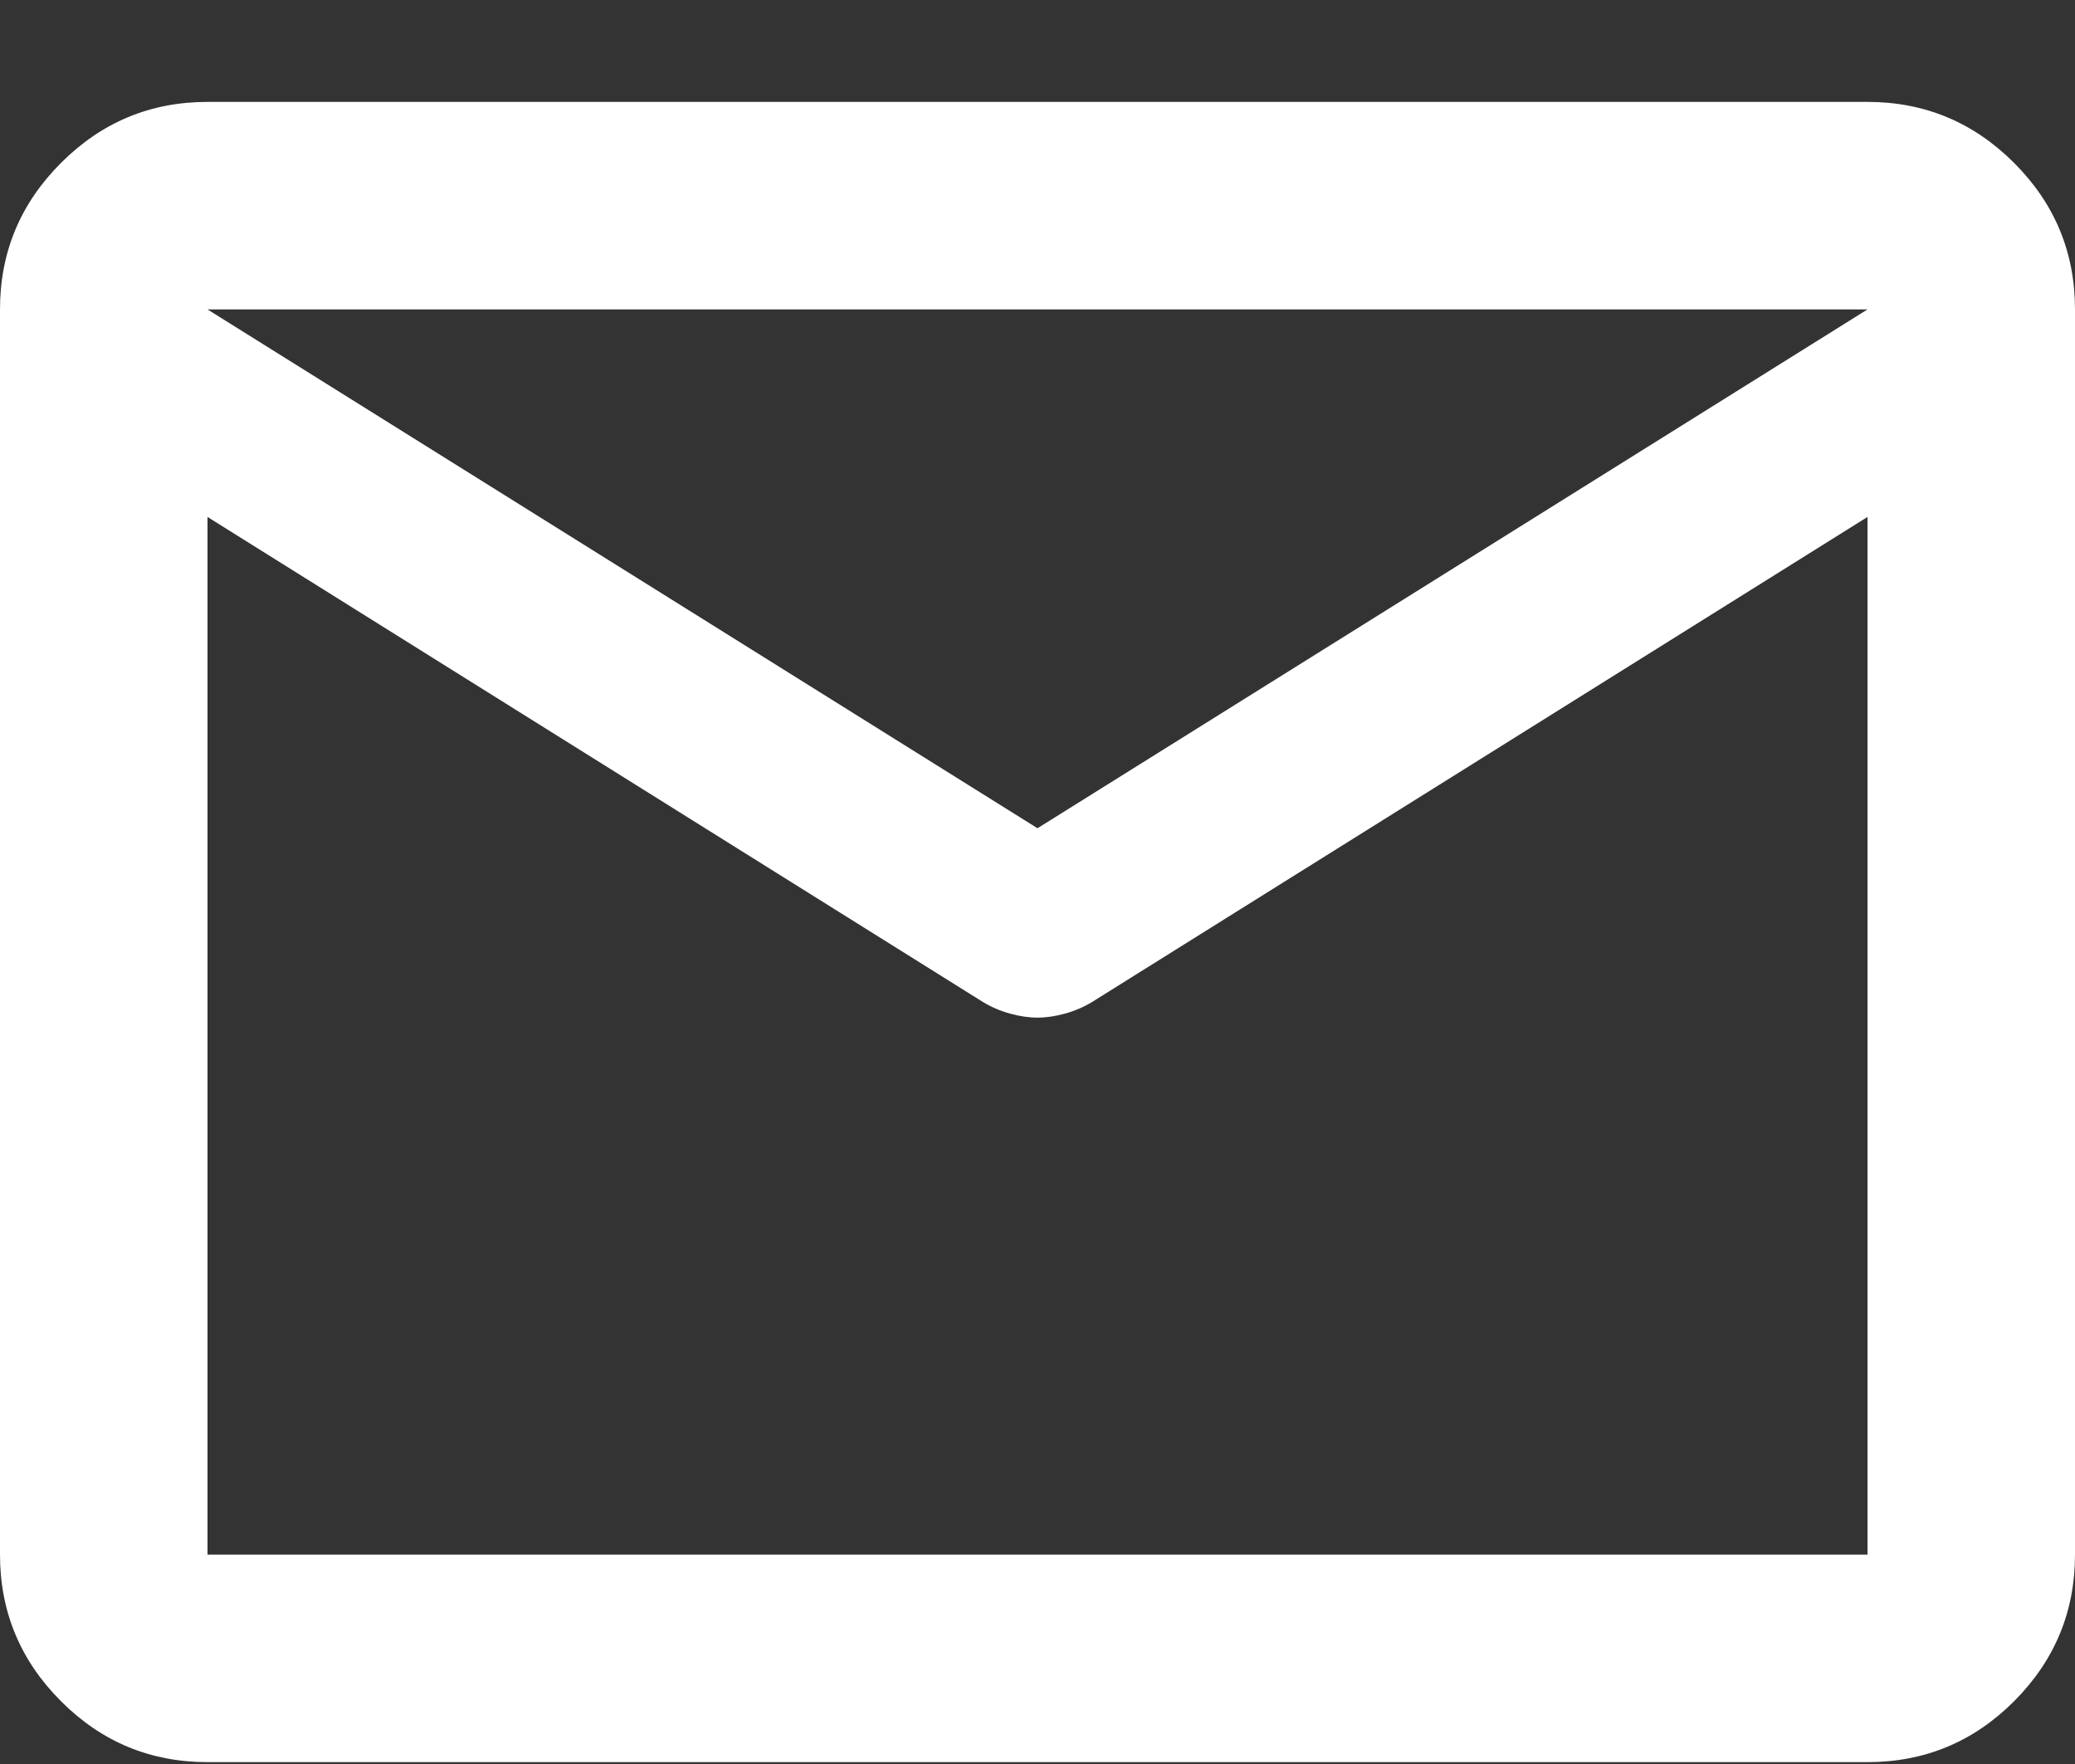 <svg width="20" height="17" viewBox="0 0 20 17" fill="none" xmlns="http://www.w3.org/2000/svg">
<rect x="0" y="0" width="20" height="17" fill="#333333" stroke="none"/>
<path d="M2 16.982C1.45 16.982 0.979 16.787 0.588 16.395C0.196 16.003 0 15.532 0 14.982V2.982C0 2.432 0.196 1.961 0.588 1.57C0.979 1.178 1.45 0.982 2 0.982H18C18.55 0.982 19.021 1.178 19.413 1.57C19.804 1.961 20 2.432 20 2.982V14.982C20 15.532 19.804 16.003 19.413 16.395C19.021 16.787 18.55 16.982 18 16.982H2ZM18 4.982L10.525 9.657C10.442 9.707 10.354 9.744 10.262 9.769C10.171 9.794 10.083 9.807 10 9.807C9.917 9.807 9.829 9.794 9.738 9.769C9.646 9.744 9.558 9.707 9.475 9.657L2 4.982V14.982H18V4.982ZM10 7.982L18 2.982H2L10 7.982ZM2 5.232V3.757V3.782V3.769V5.232Z" fill="white"/>
</svg>
